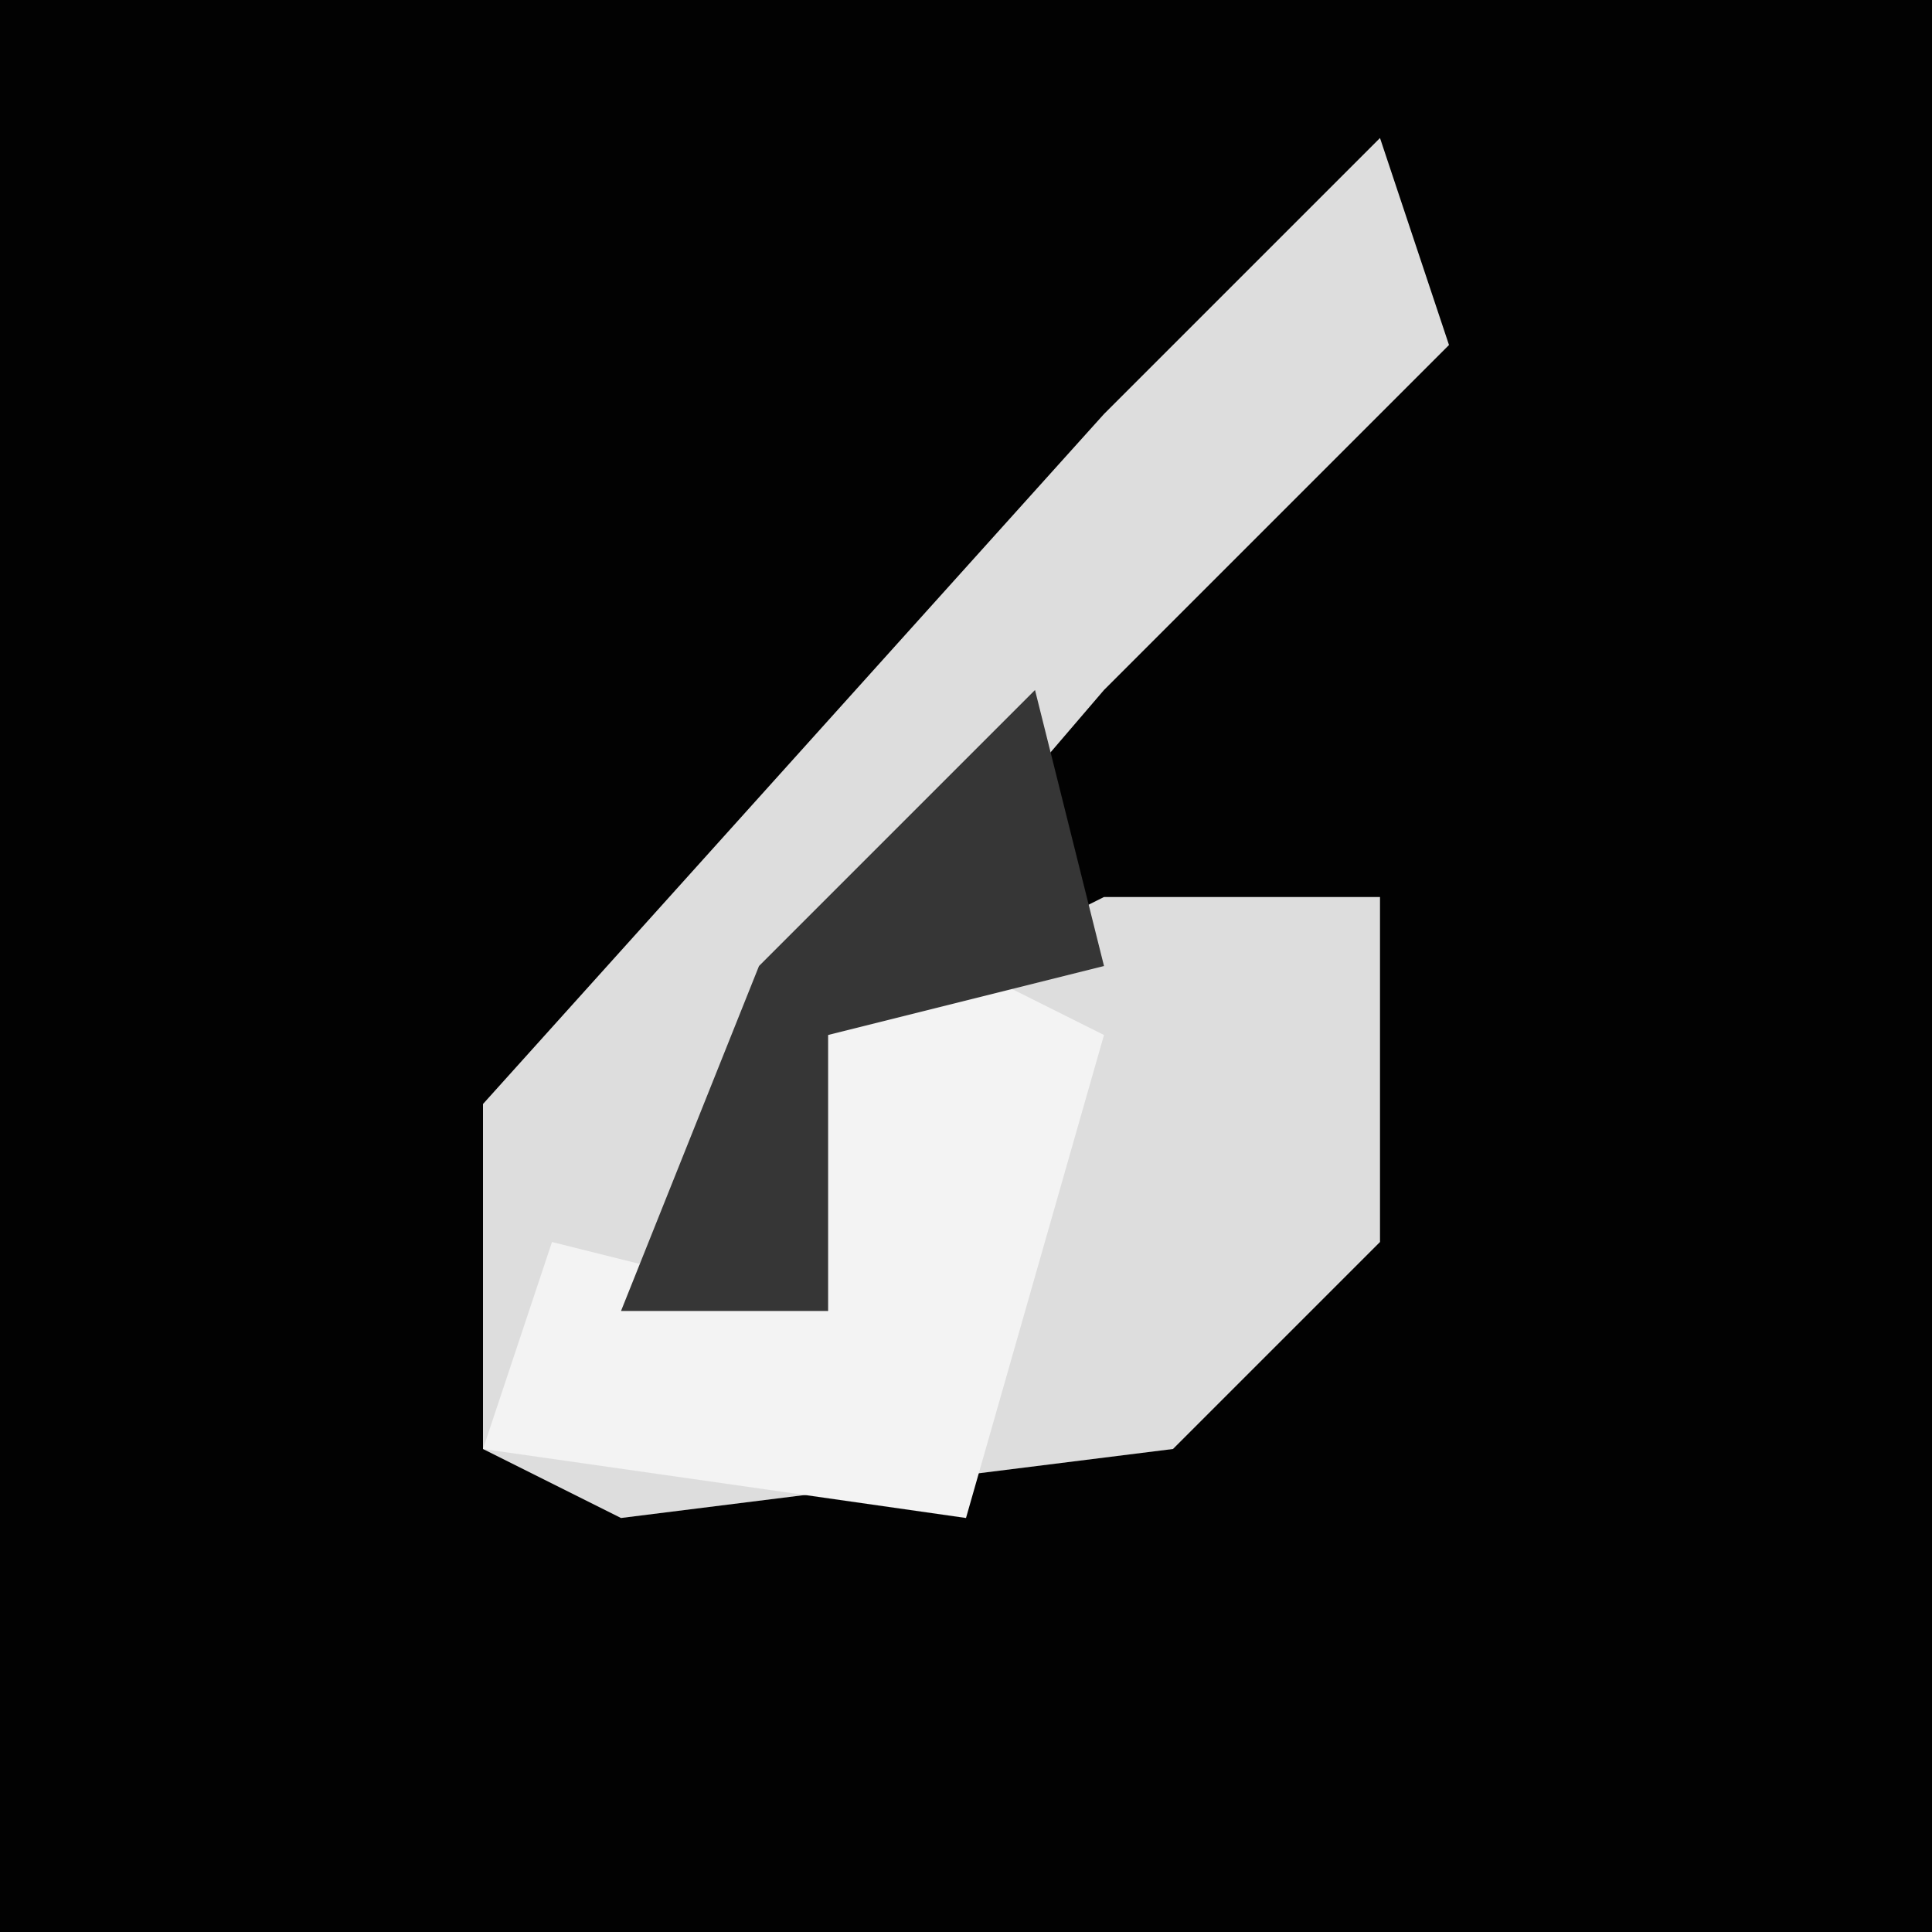 <?xml version="1.0" encoding="UTF-8"?>
<svg version="1.1" xmlns="http://www.w3.org/2000/svg" width="28" height="28">
<path d="M0,0 L28,0 L28,28 L0,28 Z " fill="#020202" transform="translate(0,0)"/>
<path d="M0,0 L1,3 L-4,8 L-10,15 L-11,17 L-8,17 L-8,13 L-4,11 L0,11 L0,16 L-3,19 L-11,20 L-13,19 L-13,14 L-4,4 Z " fill="#DDDDDD" transform="translate(20,2)"/>
<path d="M0,0 L2,1 L0,8 L-7,7 L-6,4 L-2,5 L-2,1 Z " fill="#F3F3F3" transform="translate(14,14)"/>
<path d="M0,0 L1,4 L-3,5 L-3,9 L-6,9 L-4,4 Z " fill="#363636" transform="translate(15,10)"/>
</svg>
